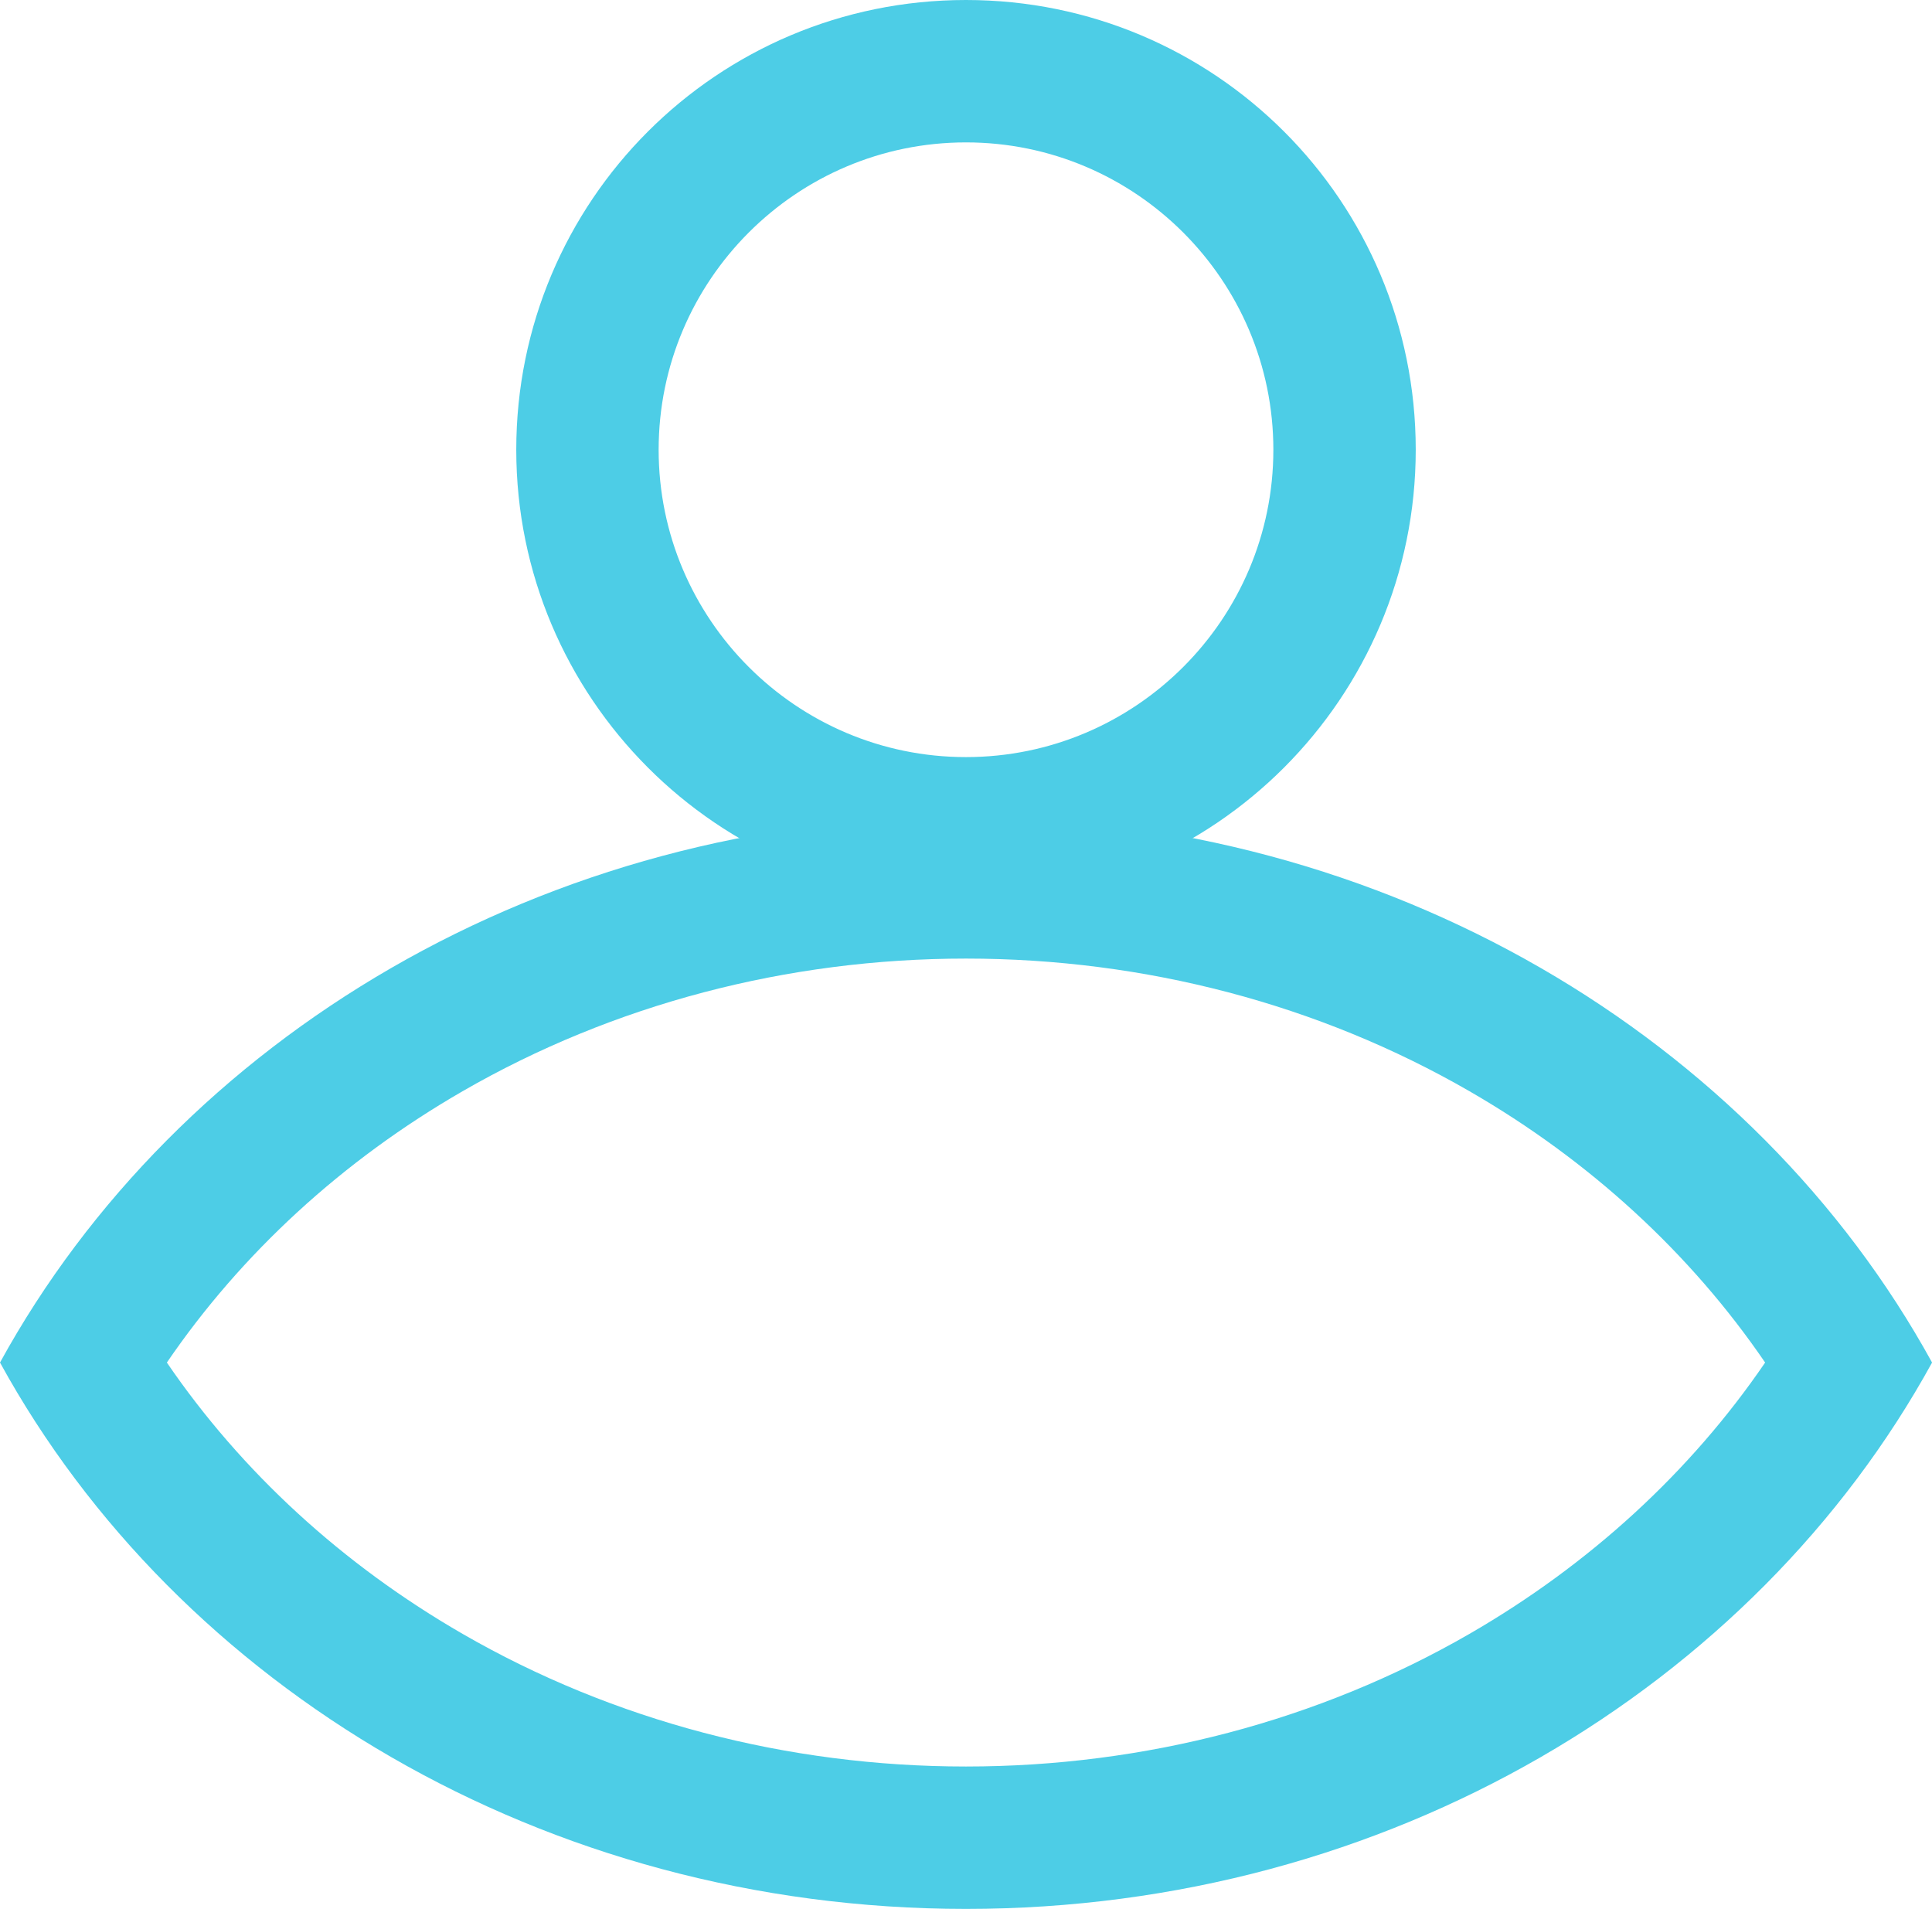 <svg xmlns="http://www.w3.org/2000/svg" width="27.139" height="26.812" viewBox="0 0 27.139 26.812">
    <g id="Path_2024" data-name="Path 2024" transform="translate(-1797.868 -1270.883)" fill="none" stroke-miterlimit="10">
        <path d="M1805.12,1277.2a6.317,6.317,0,1,1,6.316,6.317A6.311,6.311,0,0,1,1805.12,1277.2Z" stroke="none"/>
        <path d="M 1811.437 1272.883 C 1809.056 1272.883 1807.12 1274.82 1807.12 1277.2 C 1807.12 1279.581 1809.056 1281.517 1811.437 1281.517 C 1813.818 1281.517 1815.755 1279.581 1815.755 1277.2 C 1815.755 1274.82 1813.818 1272.883 1811.437 1272.883 M 1811.437 1270.883 C 1814.931 1270.883 1817.755 1273.707 1817.755 1277.2 C 1817.755 1280.679 1814.931 1283.517 1811.437 1283.517 C 1807.943 1283.517 1805.12 1280.679 1805.12 1277.2 C 1805.12 1273.707 1807.943 1270.883 1811.437 1270.883 Z" stroke="none" fill="#4dcde6"/>
    </g>
    <g id="Path_2025" data-name="Path 2025" transform="translate(-1796.835 -1276.683)" fill="none" stroke-miterlimit="10">
        <path d="M1823.975,1295.821a15.834,15.834,0,0,1-27.139,0,15.835,15.835,0,0,1,27.139,0Z" stroke="none"/>
        <path d="M 1810.404 1290.147 C 1807.891 1290.147 1805.447 1290.791 1803.335 1292.009 C 1801.644 1292.984 1800.225 1294.289 1799.179 1295.821 C 1800.225 1297.353 1801.644 1298.658 1803.335 1299.633 C 1805.447 1300.851 1807.891 1301.495 1810.404 1301.495 C 1812.918 1301.495 1815.363 1300.851 1817.475 1299.633 C 1819.165 1298.658 1820.585 1297.353 1821.63 1295.821 C 1820.584 1294.289 1819.166 1292.984 1817.475 1292.009 C 1815.363 1290.791 1812.918 1290.147 1810.404 1290.147 M 1810.404 1288.147 C 1816.33 1288.147 1821.475 1291.268 1823.975 1295.821 C 1821.475 1300.374 1816.33 1303.495 1810.404 1303.495 C 1804.48 1303.495 1799.334 1300.374 1796.835 1295.821 C 1799.334 1291.268 1804.48 1288.147 1810.404 1288.147 Z" stroke="none" fill="#4dcde6"/>
    </g>
</svg>